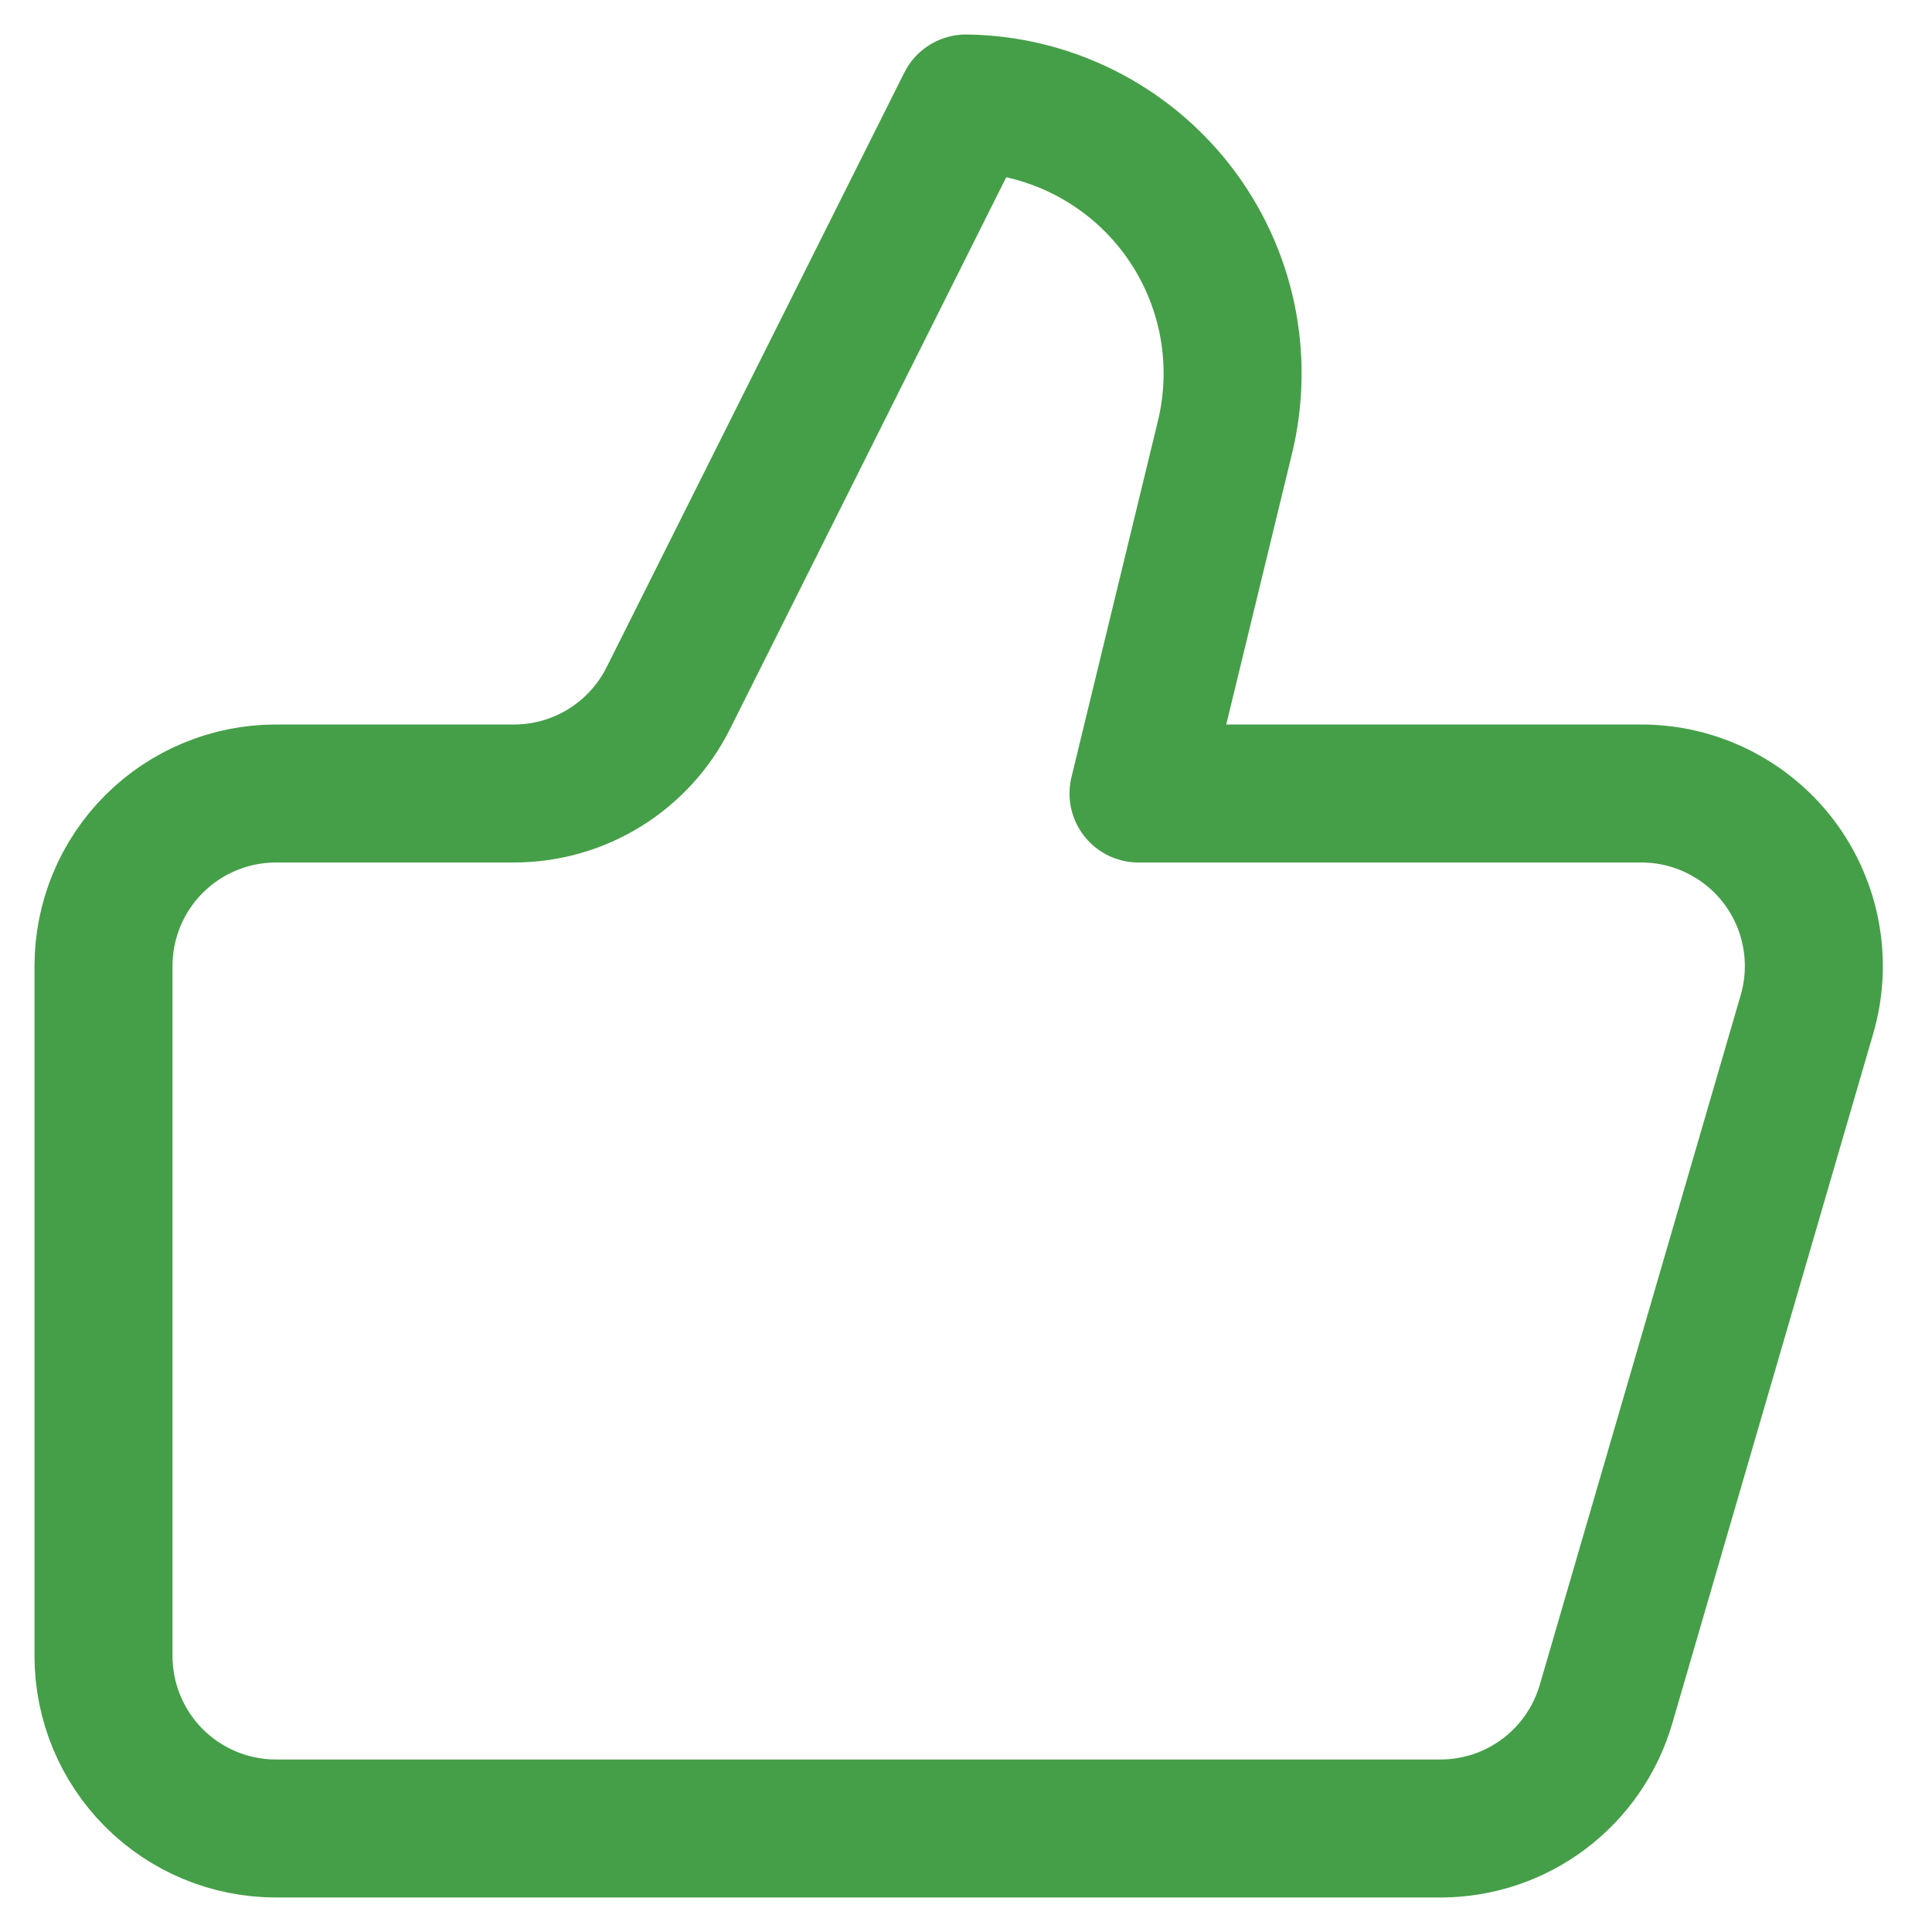 <svg width="28" height="28" viewBox="0 0 28 28" fill="none" xmlns="http://www.w3.org/2000/svg">
<path d="M17.75 6.35L16.5 11.5L23.788 11.5C24.176 11.5 24.558 11.59 24.905 11.764C25.253 11.938 25.555 12.19 25.788 12.5C26.02 12.81 26.178 13.171 26.247 13.553C26.317 13.935 26.296 14.327 26.188 14.7L23.275 24.7C23.123 25.219 22.808 25.675 22.375 26C21.942 26.325 21.416 26.5 20.875 26.5L4 26.5C3.337 26.5 2.701 26.237 2.232 25.768C1.763 25.299 1.5 24.663 1.5 24L1.5 14C1.5 13.337 1.763 12.701 2.232 12.232C2.701 11.763 3.337 11.5 4 11.5L7.45 11.5C7.915 11.5 8.371 11.37 8.766 11.125C9.161 10.88 9.481 10.529 9.688 10.113L14 1.5C14.589 1.507 15.17 1.648 15.697 1.911C16.225 2.174 16.686 2.553 17.047 3.019C17.407 3.485 17.658 4.027 17.78 4.604C17.901 5.181 17.891 5.778 17.75 6.35Z" stroke="#459F48" stroke-width="2" stroke-linecap="round" stroke-linejoin="round"/>
</svg>
